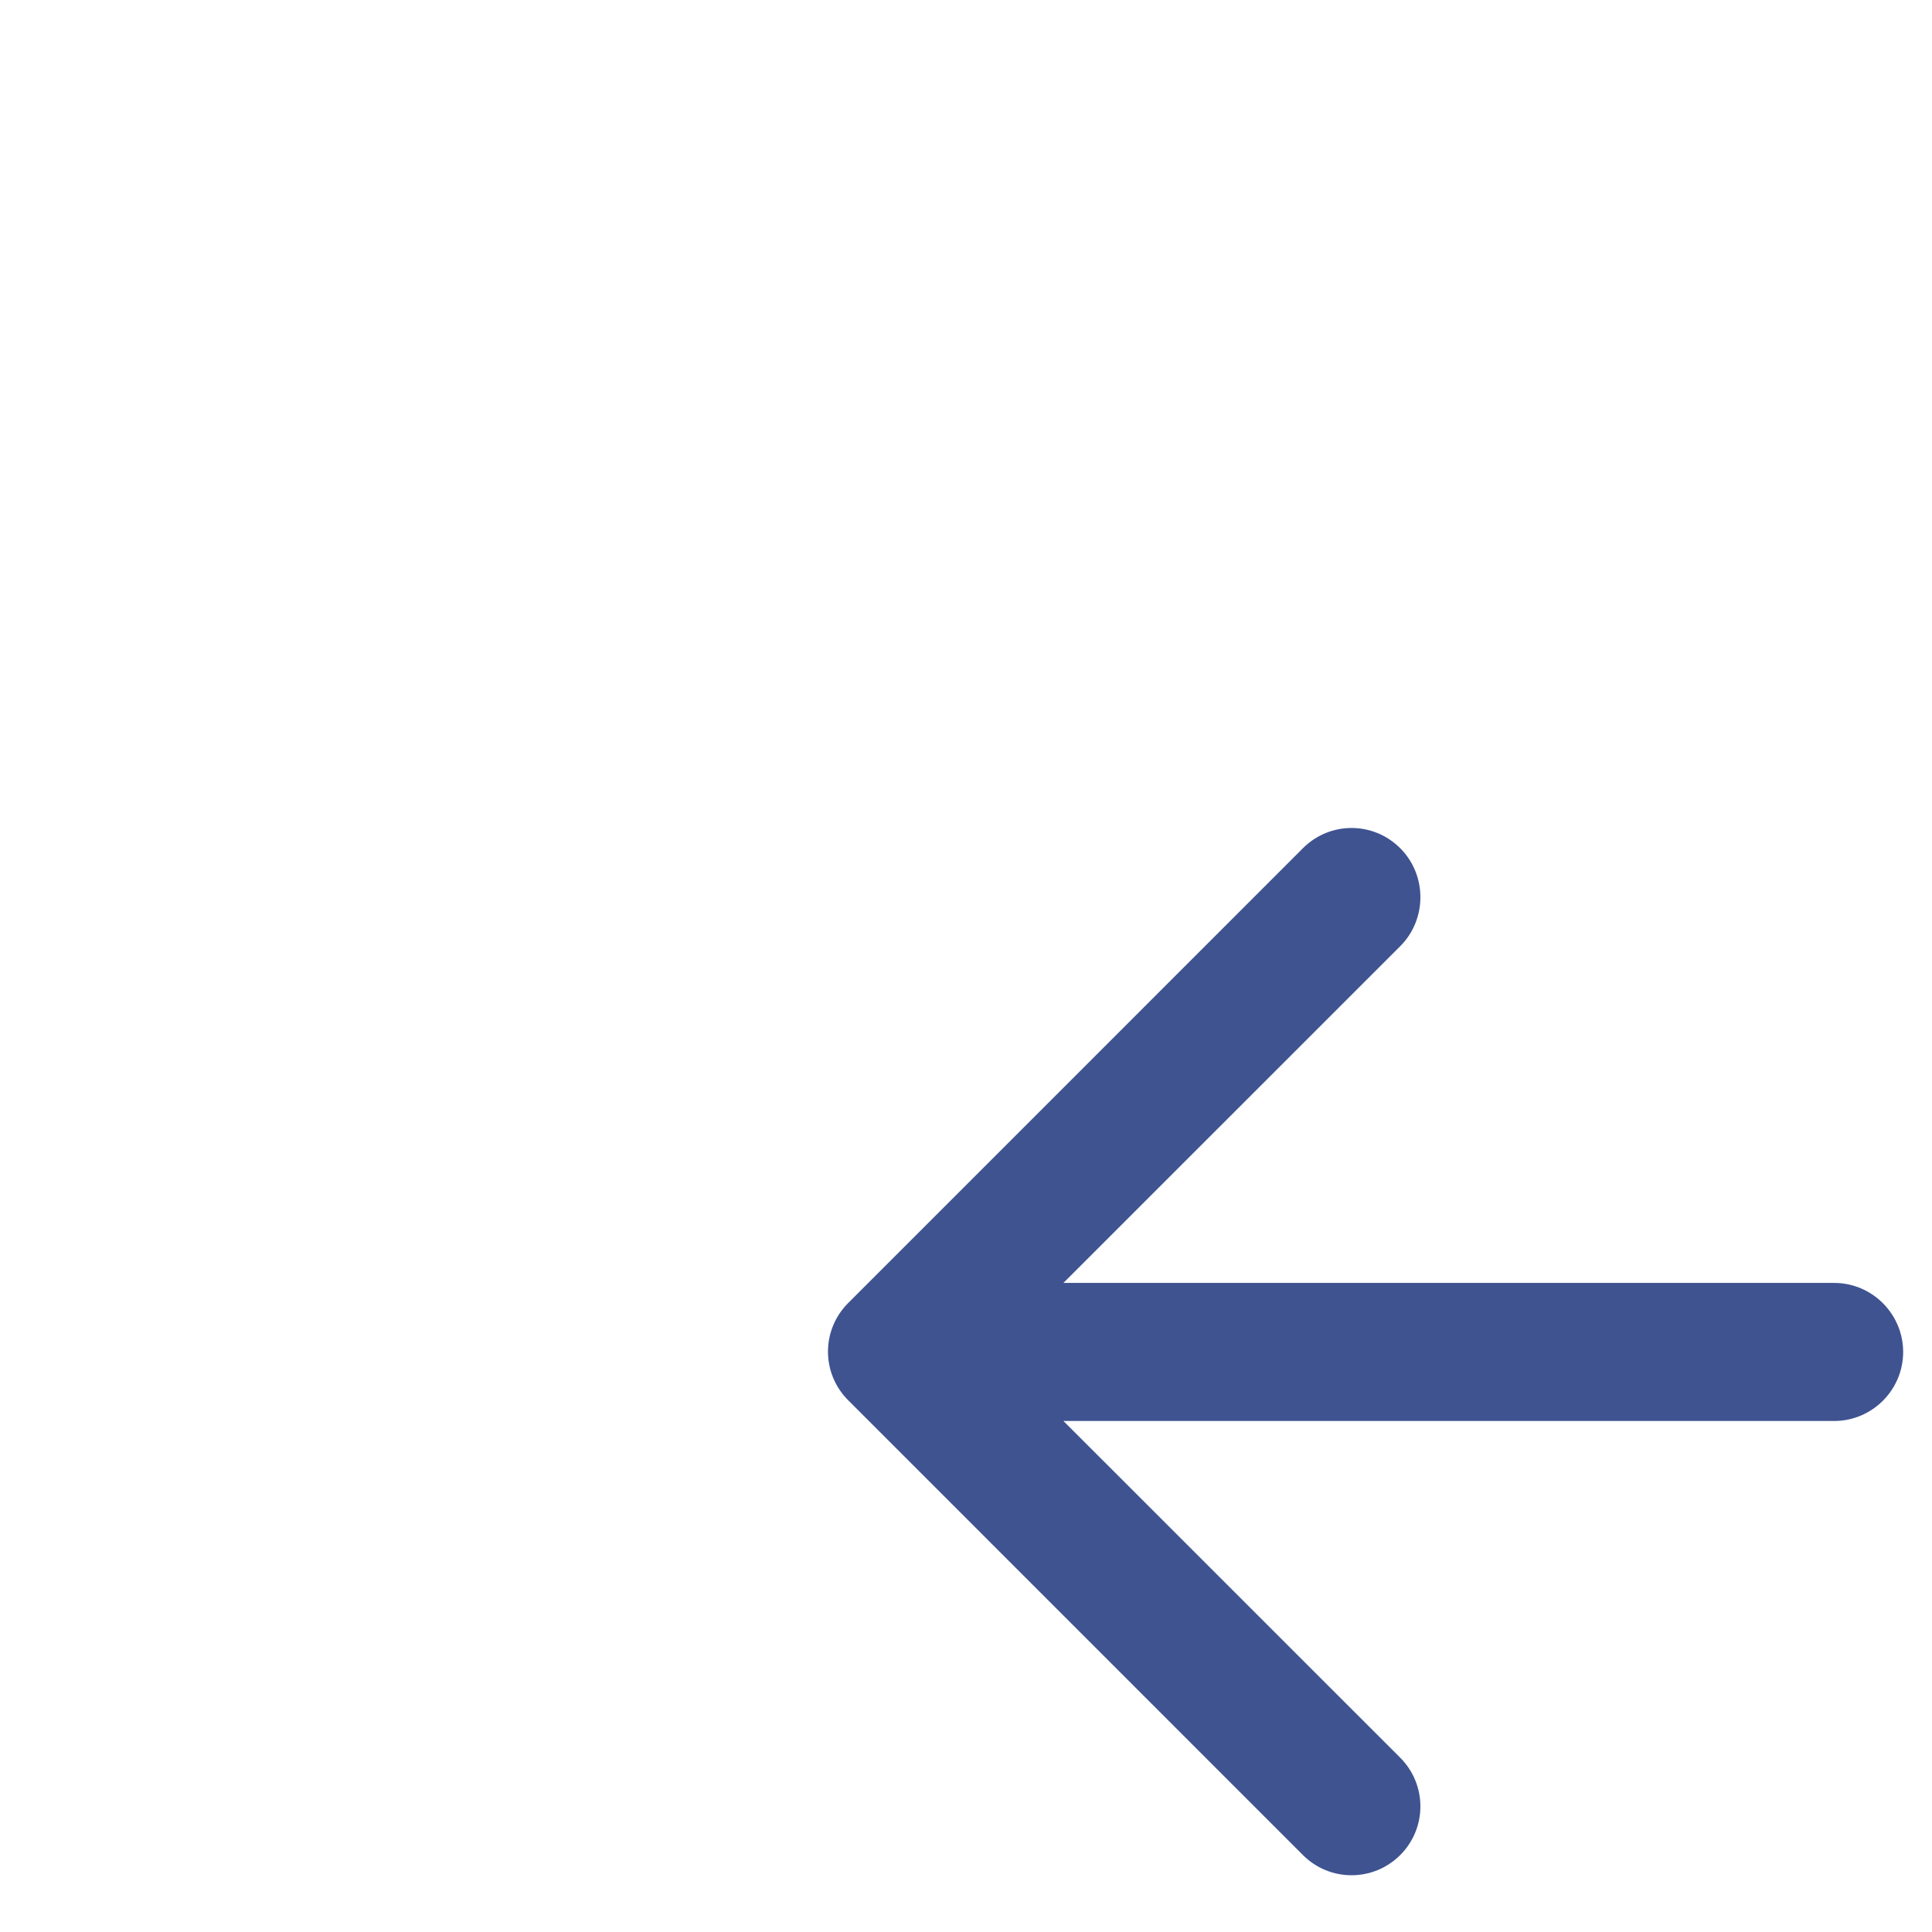 <svg width="28" height="28" viewBox="0 0 28 28" fill="none" xmlns="http://www.w3.org/2000/svg">
<path d="M26.582 18.593H15.412L20.293 13.713C20.683 13.323 20.683 12.683 20.293 12.293C19.902 11.902 19.273 11.902 18.883 12.293L12.293 18.884C11.902 19.274 11.902 19.904 12.293 20.294L18.883 26.885C19.273 27.275 19.902 27.275 20.293 26.885C20.683 26.495 20.683 25.864 20.293 25.474L15.412 20.594H26.582C27.133 20.594 27.582 20.144 27.582 19.594C27.582 19.044 27.133 18.593 26.582 18.593Z" fill="#3F5391"/>
</svg>
